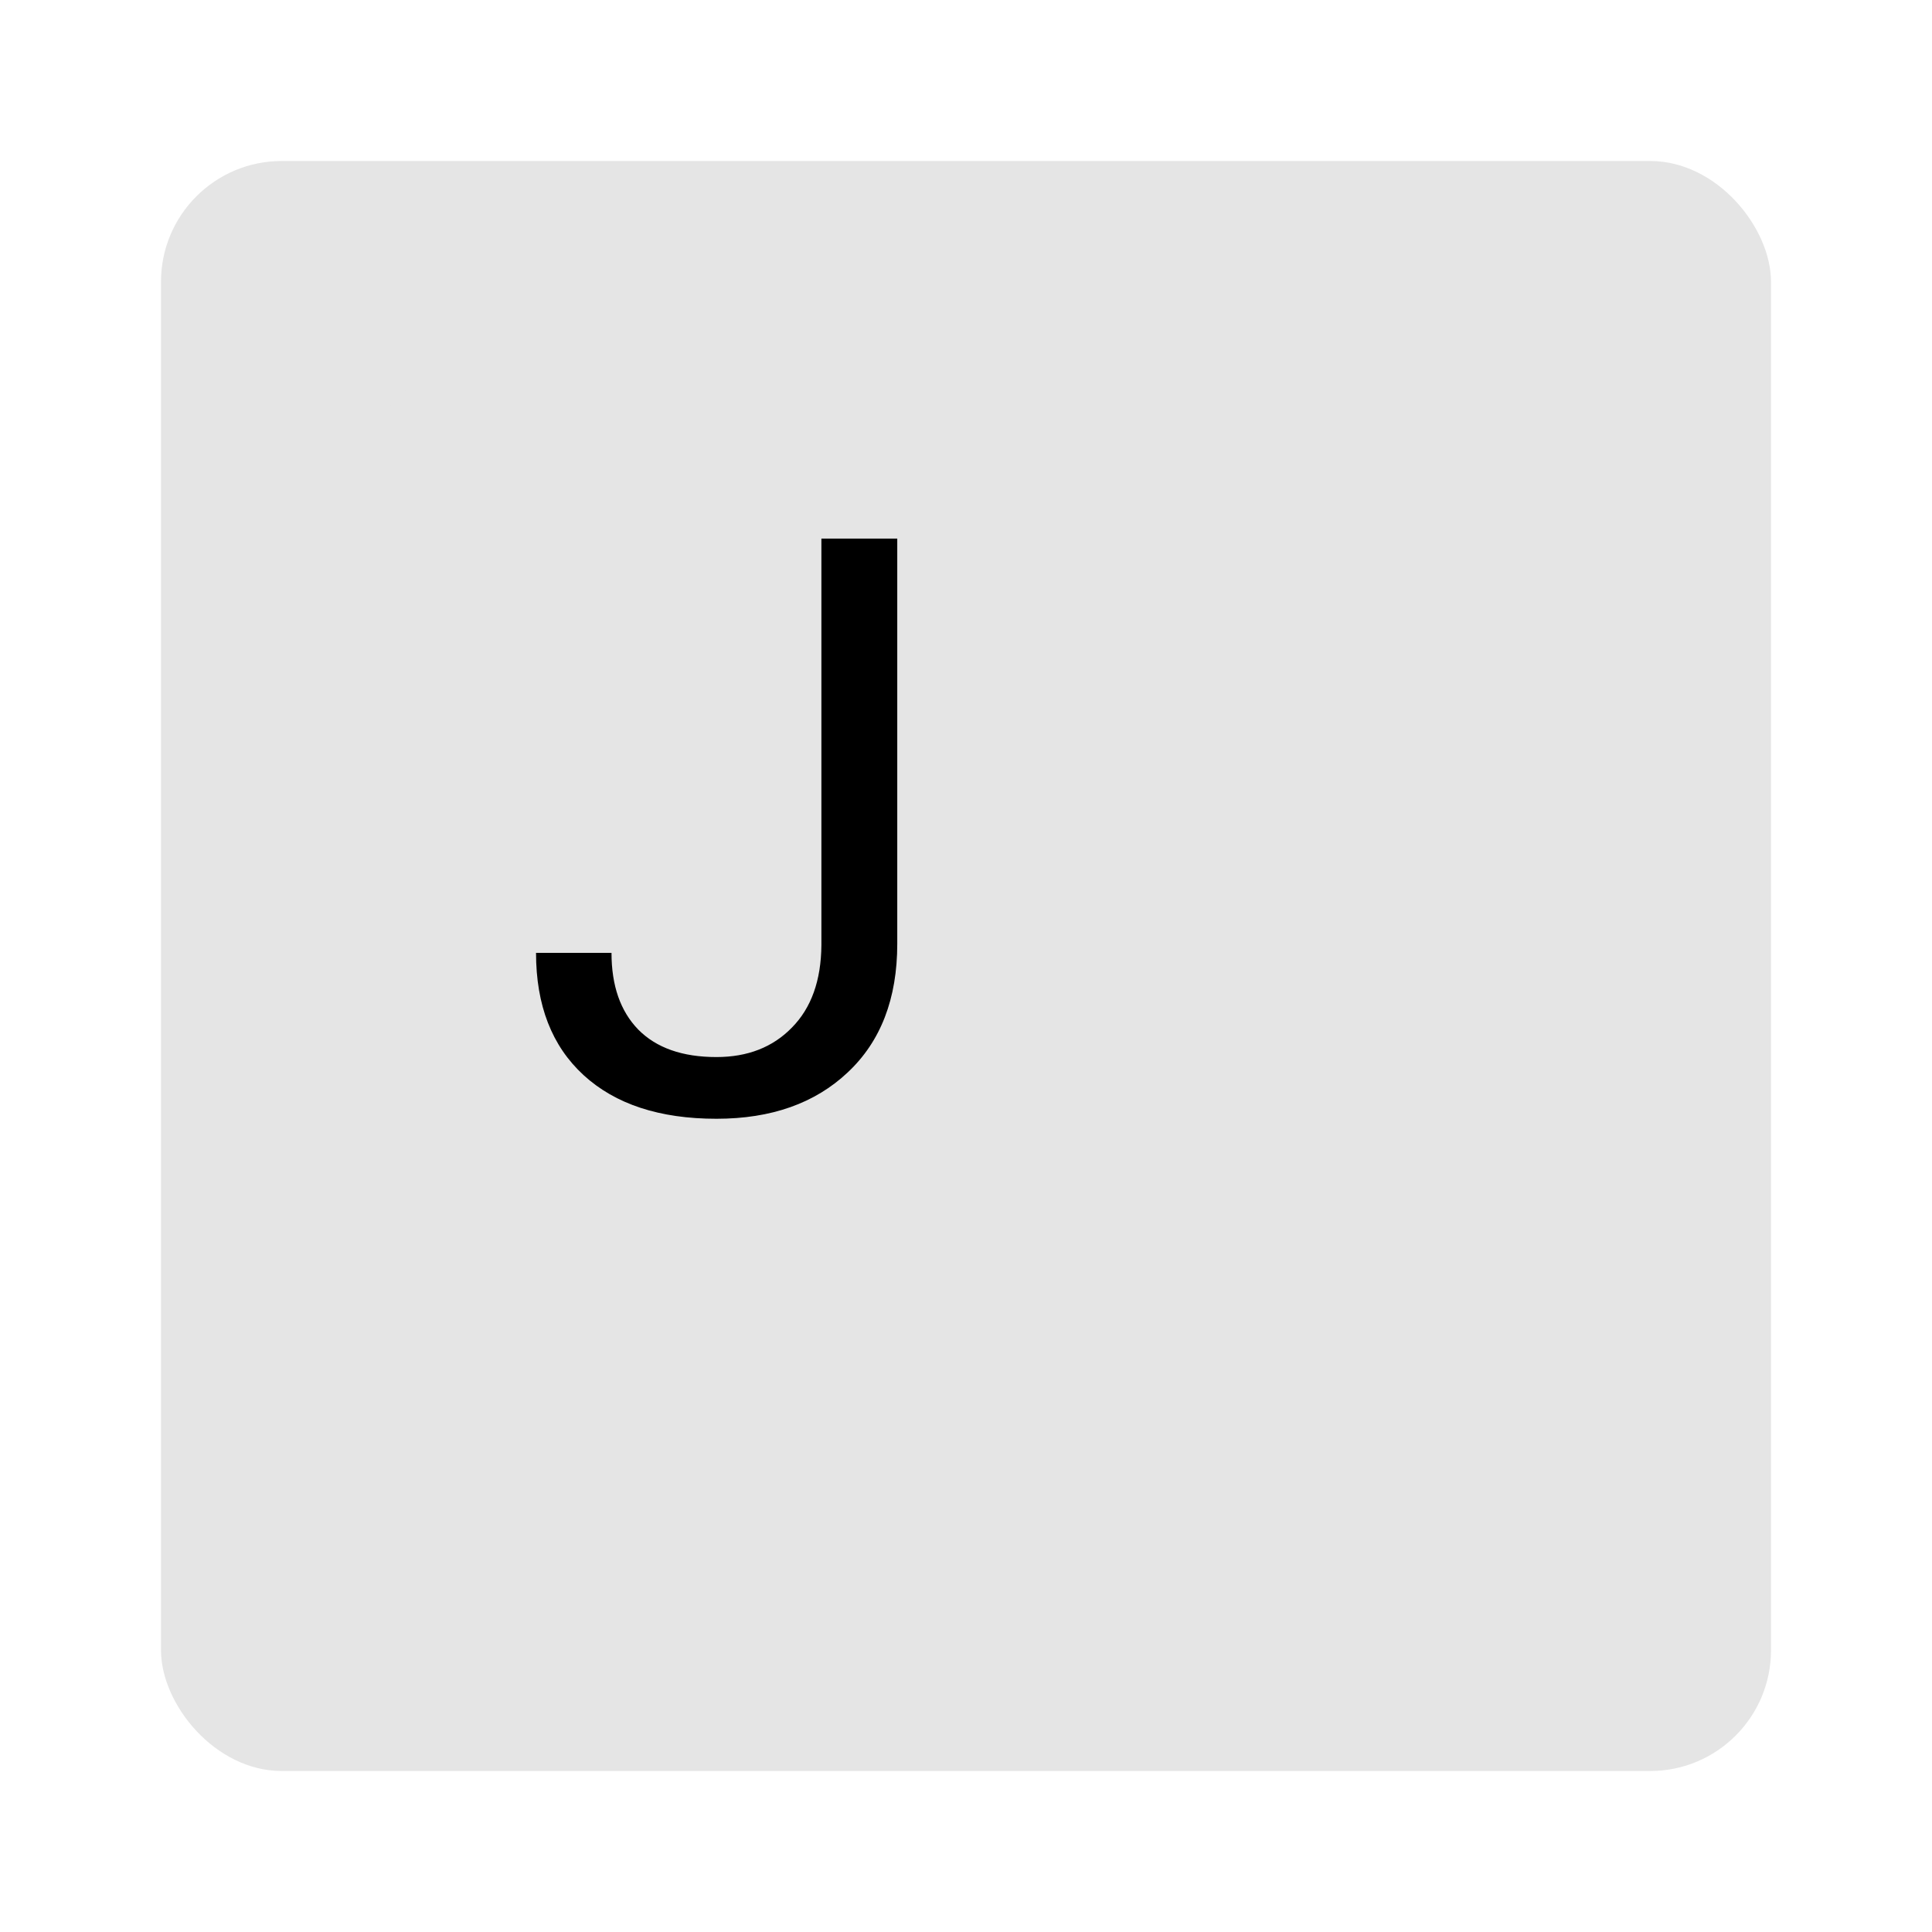 <svg width="240" height="240" viewBox="0 0 240 240" fill="none" xmlns="http://www.w3.org/2000/svg">
<rect x="20" y="20" width="200" height="200" rx="15" fill="#E5E5E5"/>
<g filter="url(#filter0_dd)">
<rect x="45" y="45" width="150" height="150" rx="15" fill="#E5E5E5"/>
</g>
<path d="M102.037 66.906H111.461V117.248C111.461 124.051 109.41 129.374 105.309 133.215C101.24 137.056 95.803 138.977 89 138.977C81.936 138.977 76.435 137.17 72.496 133.557C68.557 129.943 66.588 124.882 66.588 118.371H75.963C75.963 122.44 77.07 125.614 79.283 127.893C81.529 130.171 84.768 131.311 89 131.311C92.874 131.311 95.999 130.09 98.375 127.648C100.784 125.207 102.005 121.789 102.037 117.395V66.906Z" fill="black"/>
<defs>
<filter id="filter0_dd" x="0" y="0" width="240" height="240" filterUnits="userSpaceOnUse" color-interpolation-filters="sRGB">
<feFlood flood-opacity="0" result="BackgroundImageFix"/>
<feColorMatrix in="SourceAlpha" type="matrix" values="0 0 0 0 0 0 0 0 0 0 0 0 0 0 0 0 0 0 127 0"/>
<feOffset dx="-15" dy="-15"/>
<feGaussianBlur stdDeviation="15"/>
<feColorMatrix type="matrix" values="0 0 0 0 1 0 0 0 0 1 0 0 0 0 1 0 0 0 1 0"/>
<feBlend mode="normal" in2="BackgroundImageFix" result="effect1_dropShadow"/>
<feColorMatrix in="SourceAlpha" type="matrix" values="0 0 0 0 0 0 0 0 0 0 0 0 0 0 0 0 0 0 127 0"/>
<feOffset dx="15" dy="15"/>
<feGaussianBlur stdDeviation="15"/>
<feColorMatrix type="matrix" values="0 0 0 0 0.765 0 0 0 0 0.765 0 0 0 0 0.765 0 0 0 1 0"/>
<feBlend mode="normal" in2="effect1_dropShadow" result="effect2_dropShadow"/>
<feBlend mode="normal" in="SourceGraphic" in2="effect2_dropShadow" result="shape"/>
</filter>
</defs>
</svg>
